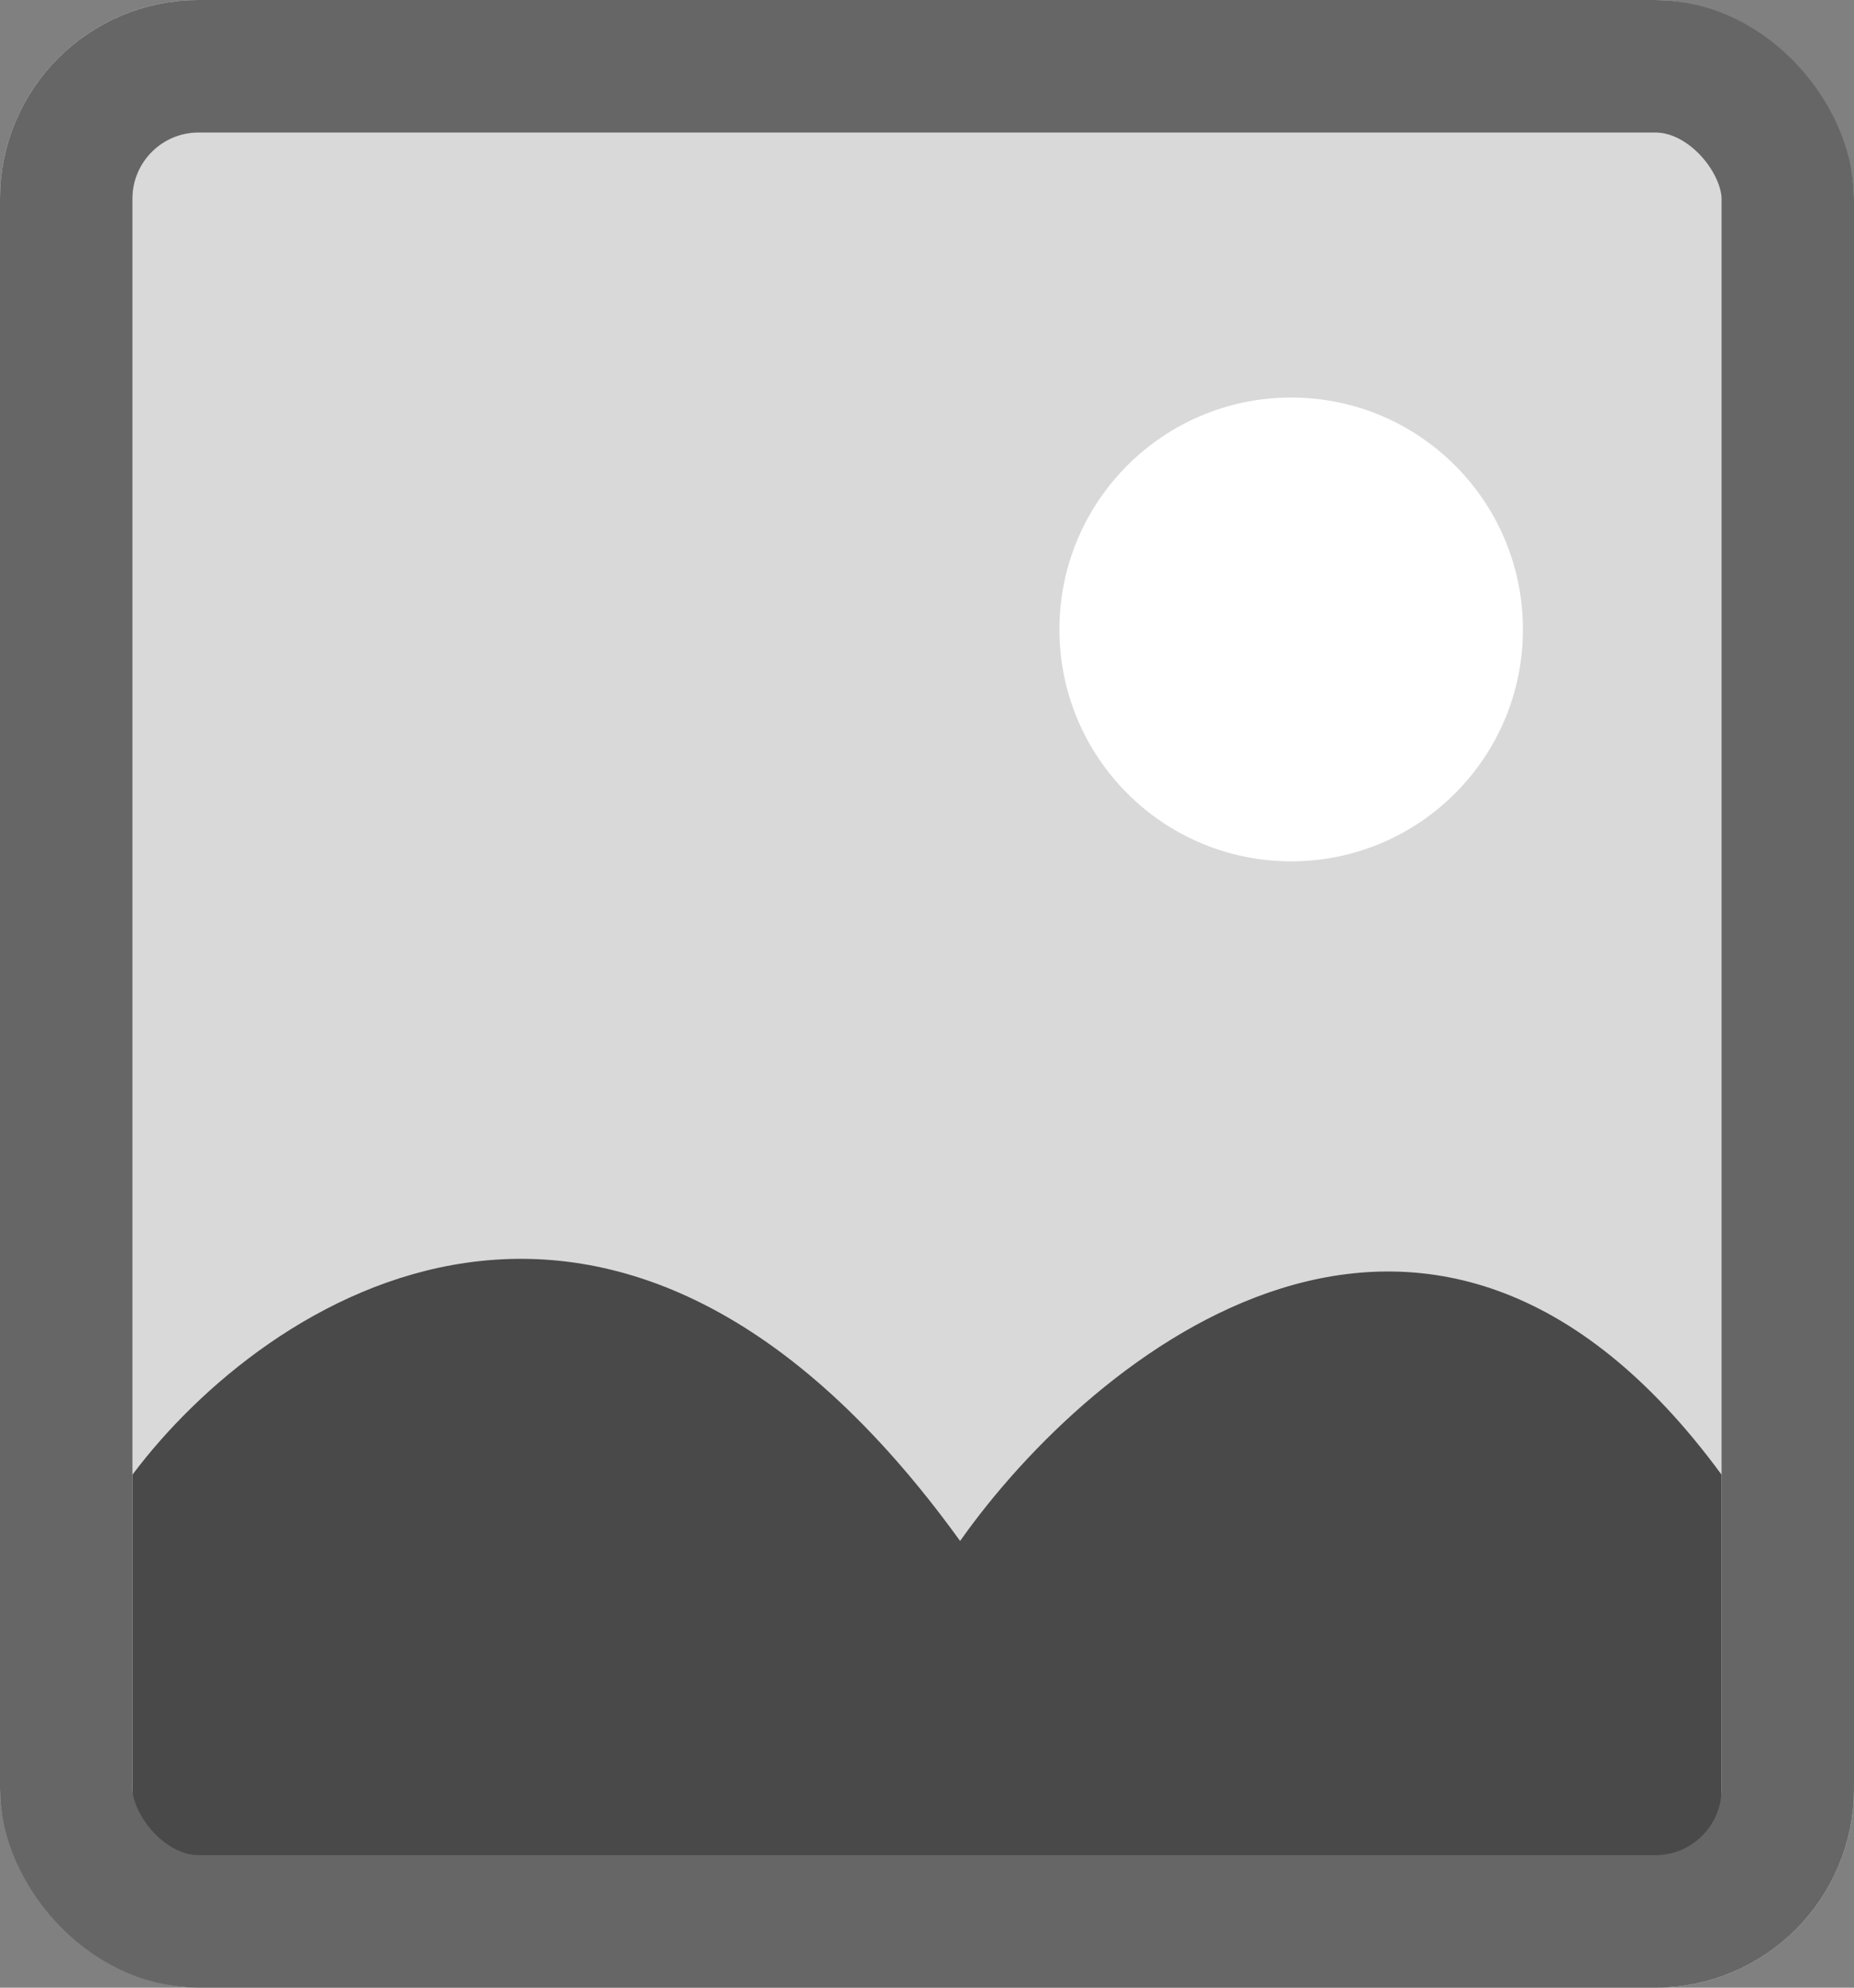 <svg width="28" height="30" viewBox="0 0 28 30" fill="none" xmlns="http://www.w3.org/2000/svg">
<rect x="0" y="0" width="28" height="30" fill="#808080" stroke="none"/>
<rect width="28" height="30" rx="3" fill="#D9D9D9"/>
<path d="M14.5 23.258C9.3 16.058 4 19.591 2 22.258V28.527L26 28.758V22.258C21.6 16.258 16.5 20.425 14.5 23.258Z" fill="#494949"/>
<rect x="1" y="1" width="26" height="28" rx="2" stroke="#666666" stroke-width="2" stroke-linejoin="round"/>
<circle cx="19.5" cy="9.5" r="3.5" fill="white"/>
</svg>
